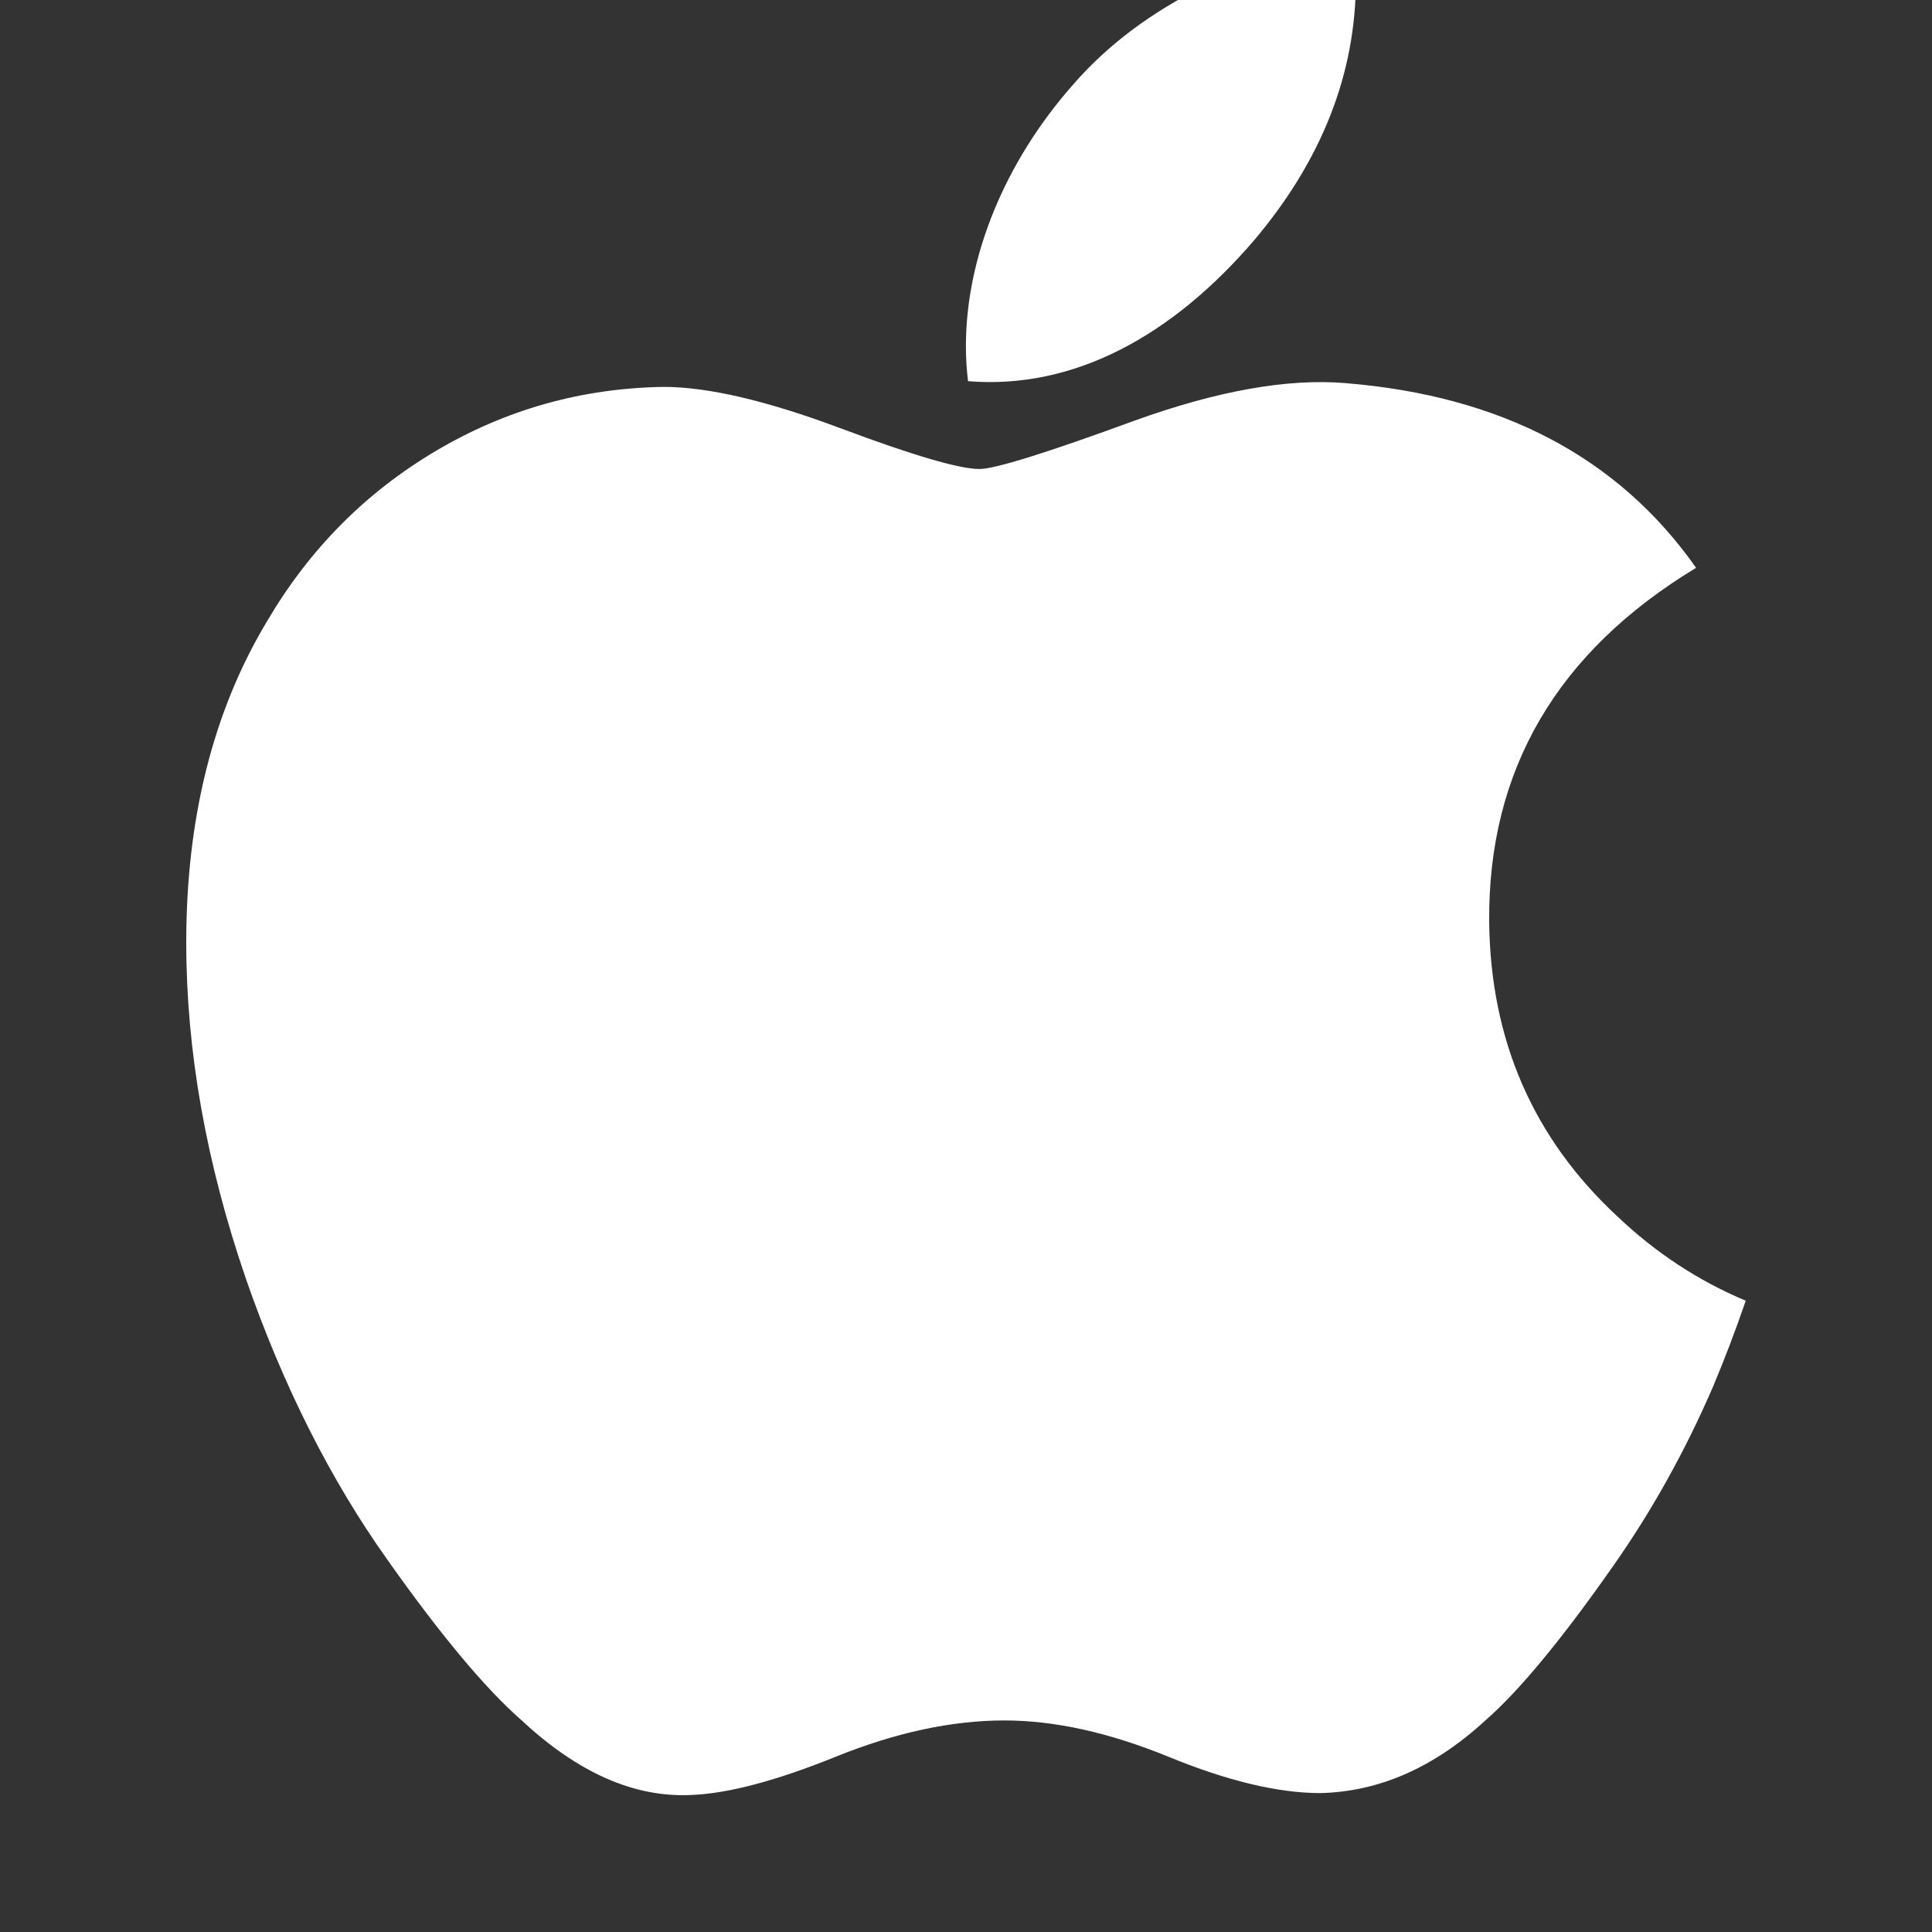 <svg width="20" height="20" viewBox="0 0 20 20" fill="none" xmlns="http://www.w3.org/2000/svg">
<rect x="0" y="0" width="20" height="20" fill="#333333" stroke="none"/>
<g clip-path="url(#clip0_877_37024)">
<path d="M17.734 14.353C17.444 15.023 17.101 15.639 16.703 16.206C16.162 16.979 15.718 17.513 15.376 17.81C14.846 18.298 14.278 18.547 13.67 18.562C13.233 18.562 12.707 18.437 12.094 18.185C11.479 17.934 10.914 17.81 10.398 17.81C9.856 17.81 9.274 17.934 8.653 18.185C8.03 18.437 7.529 18.569 7.145 18.582C6.562 18.607 5.981 18.35 5.401 17.81C5.031 17.487 4.567 16.934 4.012 16.149C3.417 15.312 2.928 14.34 2.544 13.233C2.134 12.037 1.928 10.879 1.928 9.757C1.928 8.473 2.205 7.365 2.761 6.437C3.198 5.691 3.779 5.103 4.507 4.671C5.234 4.239 6.02 4.019 6.867 4.005C7.33 4.005 7.937 4.148 8.692 4.43C9.445 4.712 9.928 4.855 10.14 4.855C10.299 4.855 10.835 4.688 11.746 4.354C12.606 4.044 13.333 3.916 13.928 3.966C15.54 4.097 16.752 4.732 17.558 5.878C16.115 6.751 15.402 7.975 15.416 9.545C15.429 10.768 15.873 11.786 16.745 12.594C17.14 12.969 17.581 13.259 18.072 13.465C17.966 13.774 17.853 14.069 17.734 14.353ZM14.036 -0.2C14.036 0.759 13.685 1.654 12.987 2.482C12.145 3.467 11.126 4.036 10.021 3.946C10.007 3.831 9.999 3.71 9.999 3.583C9.999 2.663 10.399 1.678 11.111 0.873C11.466 0.465 11.918 0.126 12.466 -0.144C13.012 -0.411 13.529 -0.558 14.015 -0.583C14.03 -0.455 14.036 -0.327 14.036 -0.2V-0.2Z" fill="white"/>
</g>
<defs>
<clipPath id="clip0_877_37024">
<rect width="20" height="20" fill="white"/>
</clipPath>
</defs>
</svg>
